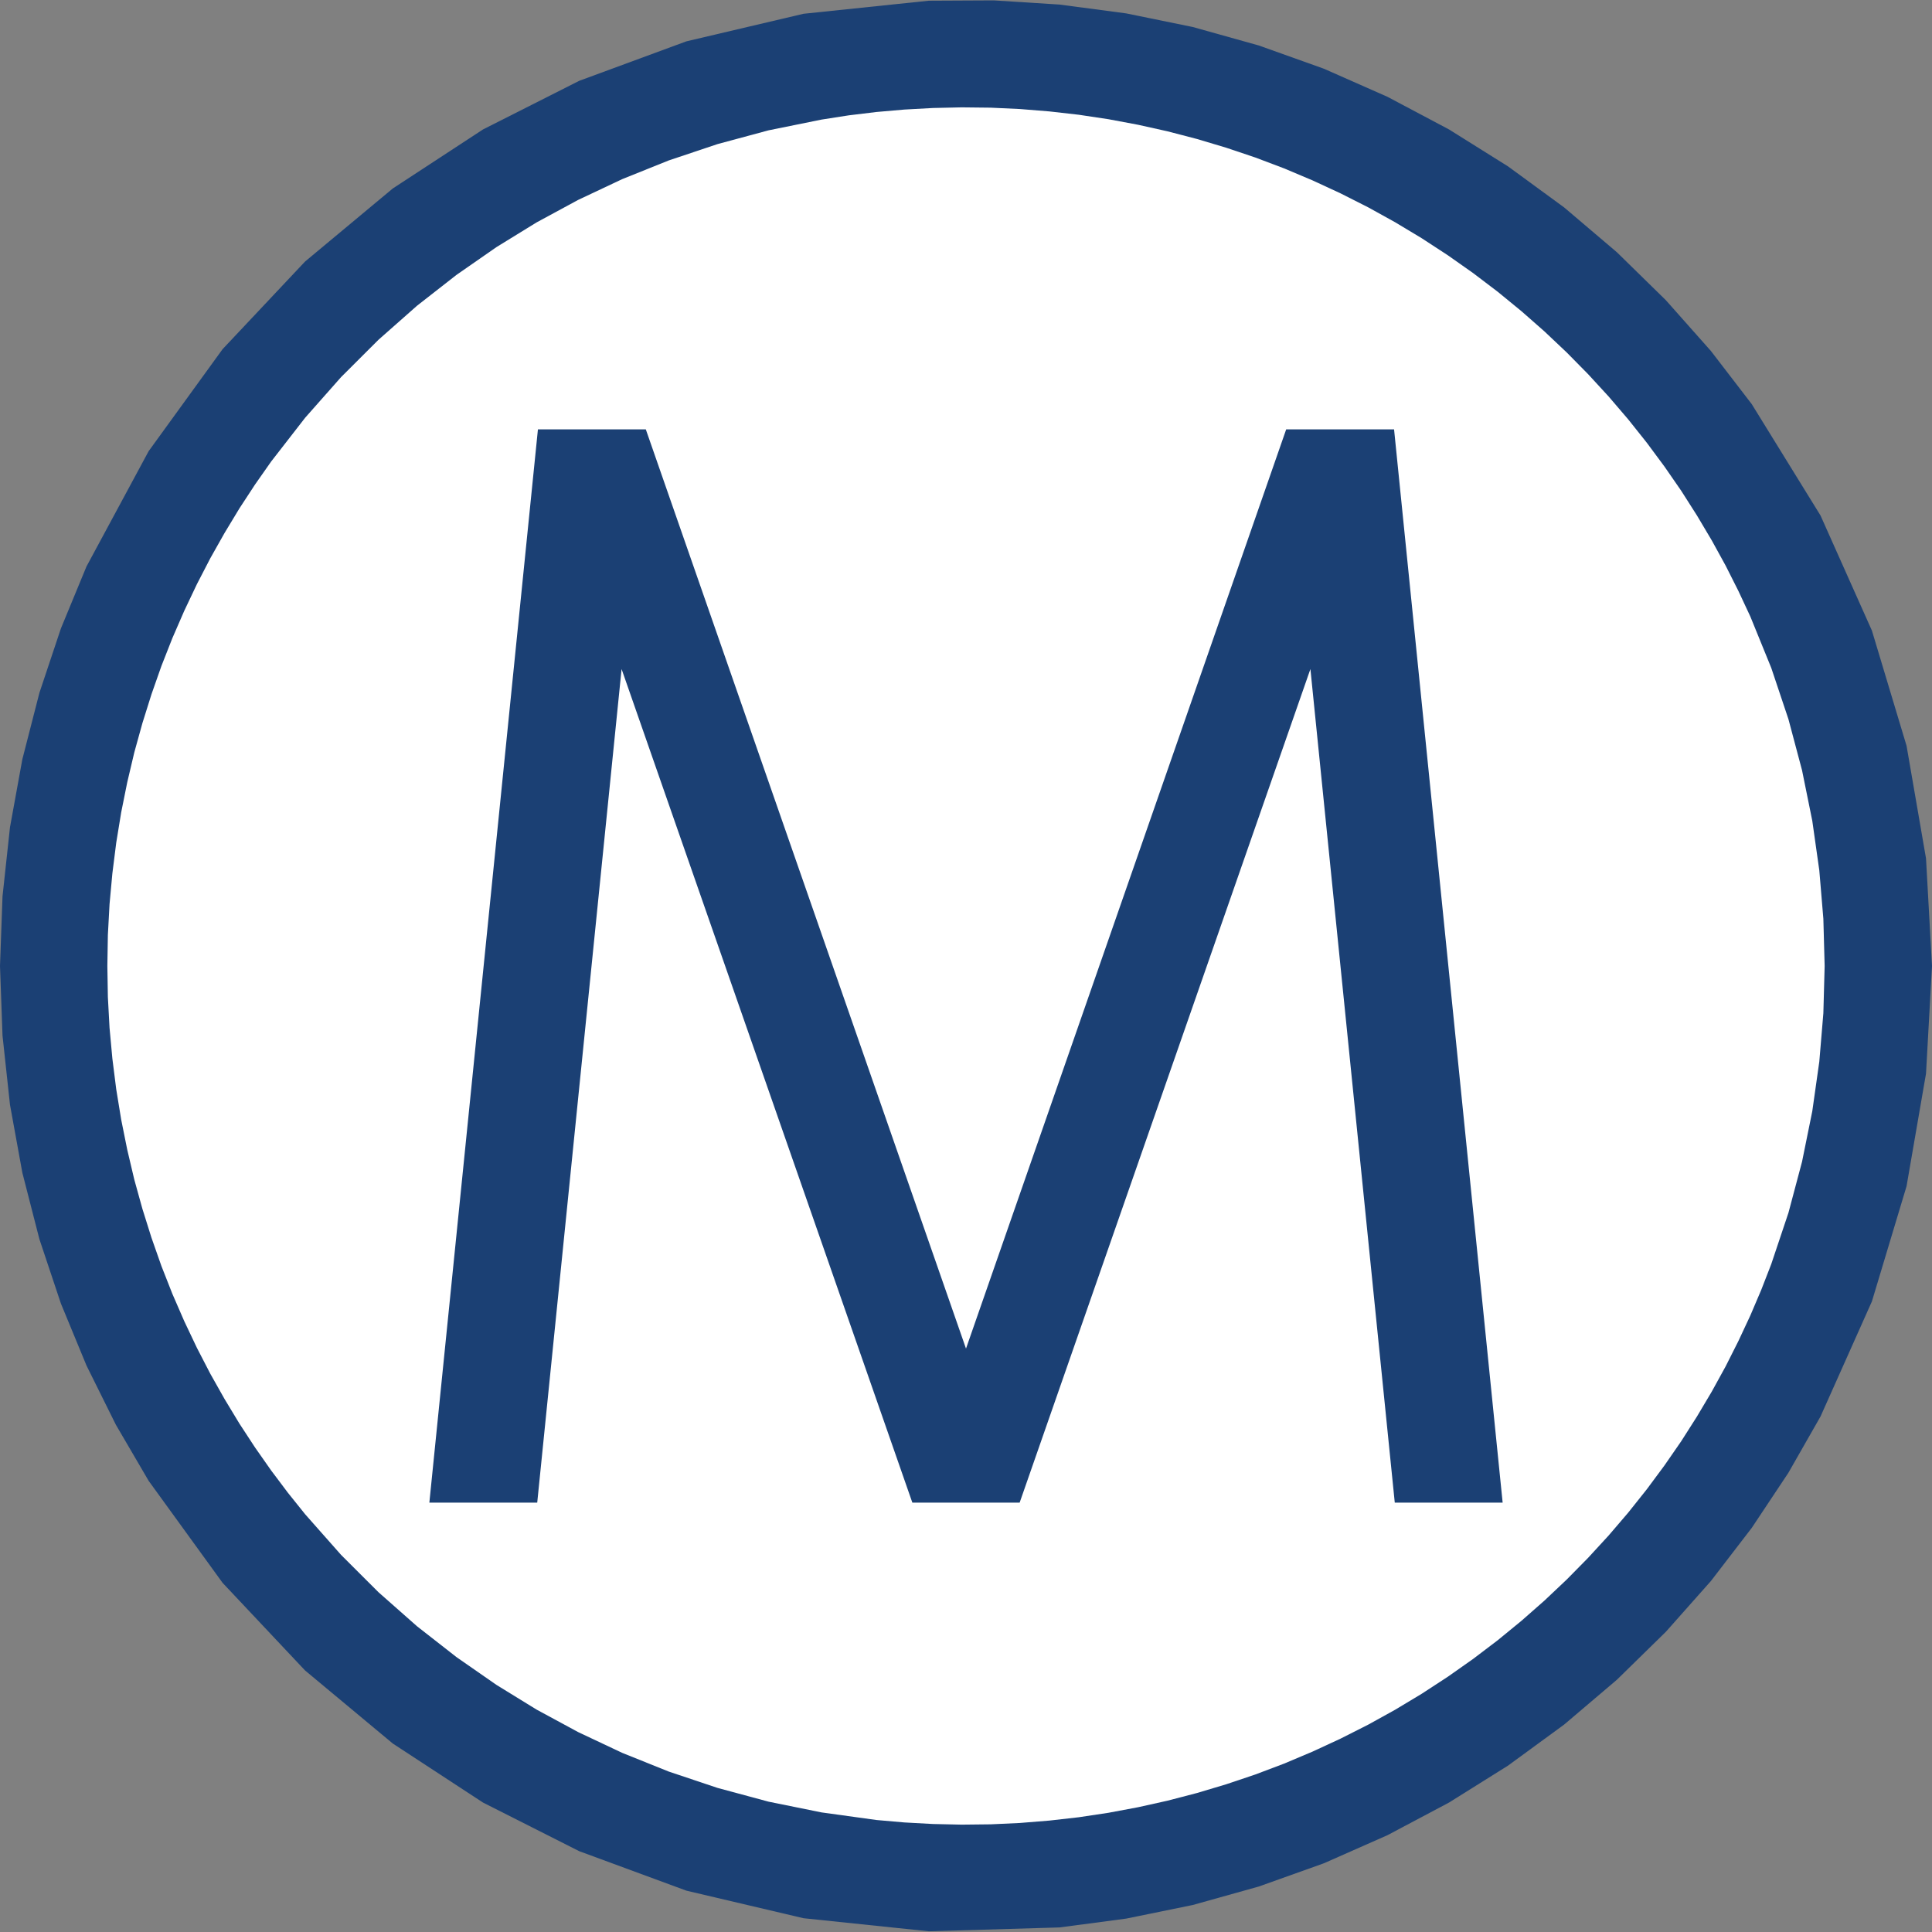 ﻿<?xml version="1.0" encoding="UTF-8"?>
<svg viewBox="-15 -15 30 30" xmlns="http://www.w3.org/2000/svg" xmlns:xlink="http://www.w3.org/1999/xlink" xmlns:gmsvgsym="http://www.intergraph.com/GeoMedia/svgsym">
  <rect x="-15" y="-15" width="30" height="30" fill="#808080" stroke="none"/>
  <!-- Creator: SVG Document for Symbols-->
  <polyline points="15,0 14.907,-1.671 14.605,-3.419 14.067,-5.208 13.269,-6.995 12.201,-8.725 11.567,-9.55 10.867,-10.339 10.106,-11.084 9.288,-11.779 8.417,-12.416 7.5,-12.99 6.544,-13.497 5.557,-13.933 4.546,-14.294 3.52,-14.581 2.487,-14.792 1.455,-14.929 0.431,-14.994 -0.577,-14.989 -2.523,-14.786 -4.342,-14.358 -6.006,-13.745 -7.5,-12.99 -8.9,-12.074 -10.263,-10.939 -11.544,-9.578 -12.692,-7.994 -13.657,-6.204 -14.054,-5.242 -14.388,-4.242 -14.653,-3.21 -14.845,-2.154 -14.961,-1.081 -15,0 -14.961,1.081 -14.845,2.154 -14.653,3.21 -14.388,4.242 -14.054,5.242 -13.657,6.204 -13.201,7.123 -12.692,7.994 -11.544,9.578 -10.263,10.939 -8.9,12.074 -7.5,12.99 -6.006,13.745 -4.342,14.358 -2.523,14.786 -0.577,14.989 1.455,14.929 2.487,14.792 3.52,14.581 4.546,14.294 5.557,13.933 6.544,13.497 7.5,12.99 8.417,12.416 9.288,11.779 10.106,11.084 10.867,10.339 11.567,9.55 12.201,8.725 12.769,7.871 13.269,6.995 14.067,5.208 14.605,3.419 14.907,1.671 15,0" style=" stroke-width: 0;stroke: #1b4074; fill: none; " xmlns="http://www.w3.org/2000/svg" />
  <g id="ComplexString2d_1271" style=" fill-rule: evenodd; stroke-width: 0;stroke: #1b4074; fill: #1b4074; " xmlns="http://www.w3.org/2000/svg">
    <path d="M 15 0 L 14.907 -1.671 L 14.605 -3.419 L 14.067 -5.208 L 13.269 -6.995 L 12.201 -8.725 L 11.567 -9.55 L 10.867 -10.339 L 10.106 -11.084 L 9.288 -11.779 L 8.417 -12.416 L 7.5 -12.99 L 6.544 -13.497 L 5.557 -13.933 L 4.546 -14.294 L 3.52 -14.581 L 2.487 -14.792 L 1.455 -14.929 L 0.431 -14.994 L -0.577 -14.989 L -2.523 -14.786 L -4.342 -14.358 L -6.006 -13.745 L -7.5 -12.99 L -8.9 -12.074 L -10.263 -10.939 L -11.544 -9.578 L -12.692 -7.994 L -13.657 -6.204 L -14.054 -5.242 L -14.388 -4.242 L -14.653 -3.21 L -14.845 -2.154 L -14.961 -1.081 L -15 0 L -14.961 1.081 L -14.845 2.154 L -14.653 3.21 L -14.388 4.242 L -14.054 5.242 L -13.657 6.204 L -13.201 7.123 L -12.692 7.994 L -11.544 9.578 L -10.263 10.939 L -8.9 12.074 L -7.5 12.99 L -6.006 13.745 L -4.342 14.358 L -2.523 14.786 L -0.577 14.989 L 1.455 14.929 L 2.487 14.792 L 3.52 14.581 L 4.546 14.294 L 5.557 13.933 L 6.544 13.497 L 7.5 12.99 L 8.417 12.416 L 9.288 11.779 L 10.106 11.084 L 10.867 10.339 L 11.567 9.55 L 12.201 8.725 L 12.769 7.871 L 13.269 6.995 L 14.067 5.208 L 14.605 3.419 L 14.907 1.671 L 15 0 " />
  </g>
  <polyline points="13.333,0 13.313,-0.733 13.25,-1.485 13.141,-2.255 12.982,-3.039 12.771,-3.832 12.504,-4.629 12.179,-5.427 11.994,-5.823 11.795,-6.218 11.58,-6.609 11.35,-6.996 11.106,-7.379 10.846,-7.755 10.571,-8.126 10.282,-8.489 9.978,-8.844 9.66,-9.19 9.328,-9.527 8.983,-9.853 8.626,-10.167 8.256,-10.47 7.874,-10.76 7.482,-11.036 7.079,-11.299 6.667,-11.547 6.246,-11.78 5.817,-11.997 5.381,-12.199 4.94,-12.385 4.493,-12.554 4.041,-12.706 3.586,-12.842 3.129,-12.961 2.67,-13.063 2.211,-13.149 1.752,-13.218 1.294,-13.27 0.837,-13.307 0.384,-13.328 -0.067,-13.333 -0.513,-13.323 -0.954,-13.299 -1.39,-13.261 -1.82,-13.209 -2.243,-13.143 -3.067,-12.976 -3.86,-12.762 -4.618,-12.508 -5.339,-12.218 -6.022,-11.896 -6.667,-11.547 -7.291,-11.163 -7.911,-10.732 -8.524,-10.253 -9.123,-9.724 -9.704,-9.144 -10.261,-8.514 -10.789,-7.834 -11.04,-7.476 -11.282,-7.106 -11.513,-6.724 -11.734,-6.332 -11.943,-5.928 -12.139,-5.515 -12.323,-5.092 -12.493,-4.66 -12.648,-4.219 -12.789,-3.77 -12.915,-3.315 -13.024,-2.853 -13.118,-2.386 -13.195,-1.915 -13.255,-1.439 -13.299,-0.961 -13.325,-0.481 -13.333,0 -13.325,0.481 -13.299,0.961 -13.255,1.439 -13.195,1.915 -13.118,2.386 -13.024,2.853 -12.915,3.315 -12.789,3.77 -12.648,4.219 -12.493,4.66 -12.323,5.092 -12.139,5.515 -11.943,5.928 -11.734,6.332 -11.513,6.724 -11.282,7.106 -11.04,7.476 -10.789,7.834 -10.529,8.18 -10.261,8.514 -9.704,9.144 -9.123,9.724 -8.524,10.253 -7.911,10.732 -7.291,11.163 -6.667,11.547 -6.022,11.896 -5.339,12.218 -4.618,12.508 -3.86,12.762 -3.067,12.976 -2.243,13.143 -1.39,13.261 -0.954,13.299 -0.513,13.323 -0.067,13.333 0.384,13.328 0.837,13.307 1.294,13.27 1.752,13.218 2.211,13.149 2.67,13.063 3.129,12.961 3.586,12.842 4.041,12.706 4.493,12.554 4.94,12.385 5.381,12.199 5.817,11.997 6.246,11.78 6.667,11.547 7.079,11.299 7.482,11.036 7.874,10.76 8.256,10.47 8.626,10.167 8.983,9.853 9.328,9.527 9.66,9.19 9.978,8.844 10.282,8.489 10.571,8.126 10.846,7.755 11.106,7.379 11.35,6.996 11.58,6.609 11.795,6.218 11.994,5.823 12.179,5.427 12.349,5.028 12.504,4.629 12.771,3.832 12.982,3.039 13.141,2.255 13.25,1.485 13.313,0.733 13.333,0" style=" stroke-width: 0;stroke: #ffffff; fill: none; " xmlns="http://www.w3.org/2000/svg" />
  <g id="ComplexString2d_1272" style=" fill-rule: evenodd; stroke-width: 0;stroke: #ffffff; fill: #ffffff; " xmlns="http://www.w3.org/2000/svg">
    <path d="M 13.333 0 L 13.313 -0.733 L 13.25 -1.485 L 13.141 -2.255 L 12.982 -3.039 L 12.771 -3.832 L 12.504 -4.629 L 12.179 -5.427 L 11.994 -5.823 L 11.795 -6.218 L 11.58 -6.609 L 11.35 -6.996 L 11.106 -7.379 L 10.846 -7.755 L 10.571 -8.126 L 10.282 -8.489 L 9.978 -8.844 L 9.66 -9.19 L 9.328 -9.527 L 8.983 -9.853 L 8.626 -10.167 L 8.256 -10.47 L 7.874 -10.76 L 7.482 -11.036 L 7.079 -11.299 L 6.667 -11.547 L 6.246 -11.78 L 5.817 -11.997 L 5.381 -12.199 L 4.94 -12.385 L 4.493 -12.554 L 4.041 -12.706 L 3.586 -12.842 L 3.129 -12.961 L 2.67 -13.063 L 2.211 -13.149 L 1.752 -13.218 L 1.294 -13.27 L 0.837 -13.307 L 0.384 -13.328 L -0.067 -13.333 L -0.513 -13.323 L -0.954 -13.299 L -1.39 -13.261 L -1.82 -13.209 L -2.243 -13.143 L -3.067 -12.976 L -3.86 -12.762 L -4.618 -12.508 L -5.339 -12.218 L -6.022 -11.896 L -6.667 -11.547 L -7.291 -11.163 L -7.911 -10.732 L -8.524 -10.253 L -9.123 -9.724 L -9.704 -9.144 L -10.261 -8.514 L -10.789 -7.834 L -11.04 -7.476 L -11.282 -7.106 L -11.513 -6.724 L -11.734 -6.332 L -11.943 -5.928 L -12.139 -5.515 L -12.323 -5.092 L -12.493 -4.66 L -12.648 -4.219 L -12.789 -3.77 L -12.915 -3.315 L -13.024 -2.853 L -13.118 -2.386 L -13.195 -1.915 L -13.255 -1.439 L -13.299 -0.961 L -13.325 -0.481 L -13.333 0 L -13.325 0.481 L -13.299 0.961 L -13.255 1.439 L -13.195 1.915 L -13.118 2.386 L -13.024 2.853 L -12.915 3.315 L -12.789 3.77 L -12.648 4.219 L -12.493 4.66 L -12.323 5.092 L -12.139 5.515 L -11.943 5.928 L -11.734 6.332 L -11.513 6.724 L -11.282 7.106 L -11.04 7.476 L -10.789 7.834 L -10.529 8.18 L -10.261 8.514 L -9.704 9.144 L -9.123 9.724 L -8.524 10.253 L -7.911 10.732 L -7.291 11.163 L -6.667 11.547 L -6.022 11.896 L -5.339 12.218 L -4.618 12.508 L -3.86 12.762 L -3.067 12.976 L -2.243 13.143 L -1.39 13.261 L -0.954 13.299 L -0.513 13.323 L -0.067 13.333 L 0.384 13.328 L 0.837 13.307 L 1.294 13.27 L 1.752 13.218 L 2.211 13.149 L 2.67 13.063 L 3.129 12.961 L 3.586 12.842 L 4.041 12.706 L 4.493 12.554 L 4.94 12.385 L 5.381 12.199 L 5.817 11.997 L 6.246 11.78 L 6.667 11.547 L 7.079 11.299 L 7.482 11.036 L 7.874 10.76 L 8.256 10.47 L 8.626 10.167 L 8.983 9.853 L 9.328 9.527 L 9.66 9.19 L 9.978 8.844 L 10.282 8.489 L 10.571 8.126 L 10.846 7.755 L 11.106 7.379 L 11.35 6.996 L 11.58 6.609 L 11.795 6.218 L 11.994 5.823 L 12.179 5.427 L 12.349 5.028 L 12.504 4.629 L 12.771 3.832 L 12.982 3.039 L 13.141 2.255 L 13.25 1.485 L 13.313 0.733 L 13.333 0 " />
  </g>
  <path id="LineString2d_1273" style=" stroke-width: 0;stroke: #1b4074; fill: none; " d="M -6.658 8.333 L -8.333 8.333 L -6.647 -8.333 L -4.972 -8.333 L -5.49999966762134E-06 5.941 L 4.972 -8.333 L 6.647 -8.333 L 8.333 8.333 L 6.658 8.333 L 5.348 -4.611 L 0.833 8.333 L -0.833 8.333 L -5.348 -4.611 L -6.658 8.333 " xmlns="http://www.w3.org/2000/svg" />
  <g id="ComplexString2d_1274" style=" fill-rule: evenodd; stroke-width: 0;stroke: #1b4074; fill: #1b4074; " xmlns="http://www.w3.org/2000/svg">
    <path d="M -6.658 8.333 L -8.333 8.333 L -6.647 -8.333 L -4.972 -8.333 L -5.49999966762134E-06 5.941 L 4.972 -8.333 L 6.647 -8.333 L 8.333 8.333 L 6.658 8.333 L 5.348 -4.611 L 0.833 8.333 L -0.833 8.333 L -5.348 -4.611 L -6.658 8.333 " />
  </g>
</svg>